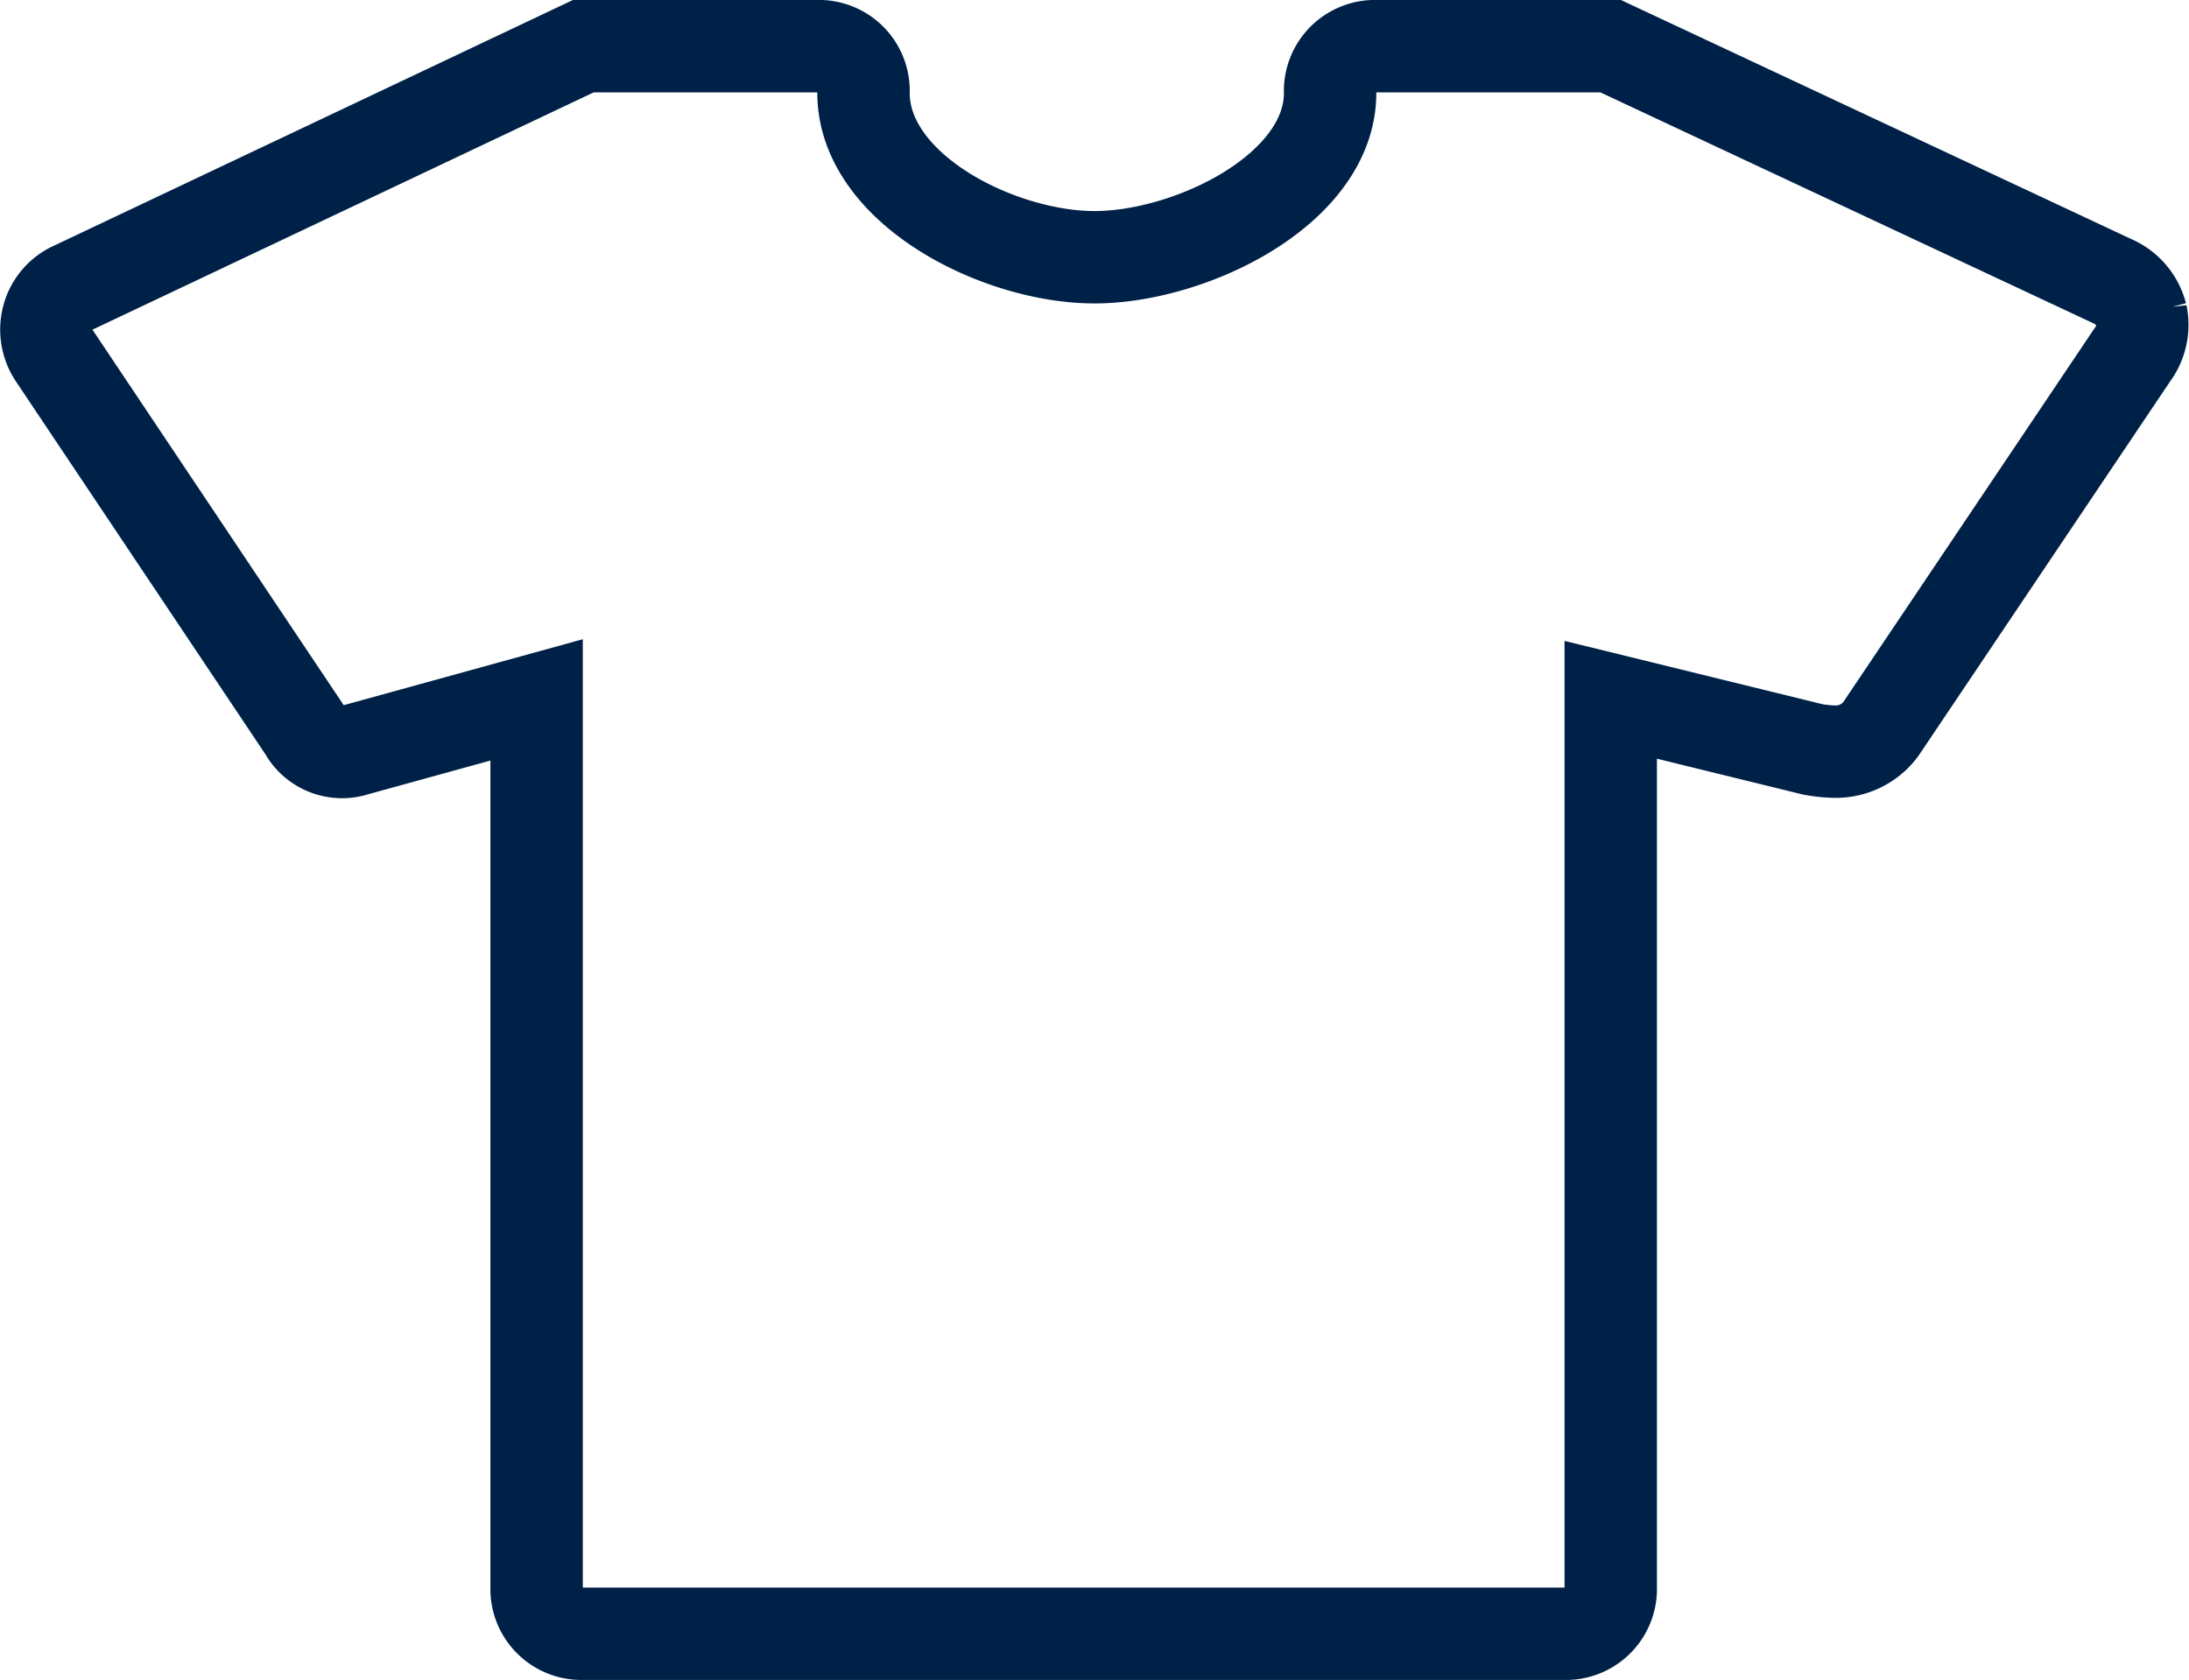 <svg xmlns="http://www.w3.org/2000/svg" width="47.382" height="36.369" viewBox="0 0 47.382 36.369">
  <path id="Icon_map-clothing-store" data-name="Icon map-clothing-store" d="M47.146,12.292a1.086,1.086,0,0,1-.192.869l-5.448,8.107a1.212,1.212,0,0,1-.982.485,2.819,2.819,0,0,1-.494-.051l-4.367-1.072V39.838a.971.971,0,0,1-1.011,1.011H13.424a.971.971,0,0,1-1.011-1.011V20.632L8.491,21.714a.924.924,0,0,1-1.1-.435L1.981,13.192a1.019,1.019,0,0,1-.142-.849A.986.986,0,0,1,2.4,11.7L13.424,6.48h5.054a.966.966,0,0,1,1.011,1.011c0,2.082,2.921,3.558,5,3.558s5.1-1.466,5.1-3.558A.971.971,0,0,1,30.608,6.48h5.054L46.58,11.595a1.087,1.087,0,0,1,.566.7Z" transform="translate(-0.798 -5.48)" fill="none" stroke="#002147" stroke-width="2"/>
</svg>
